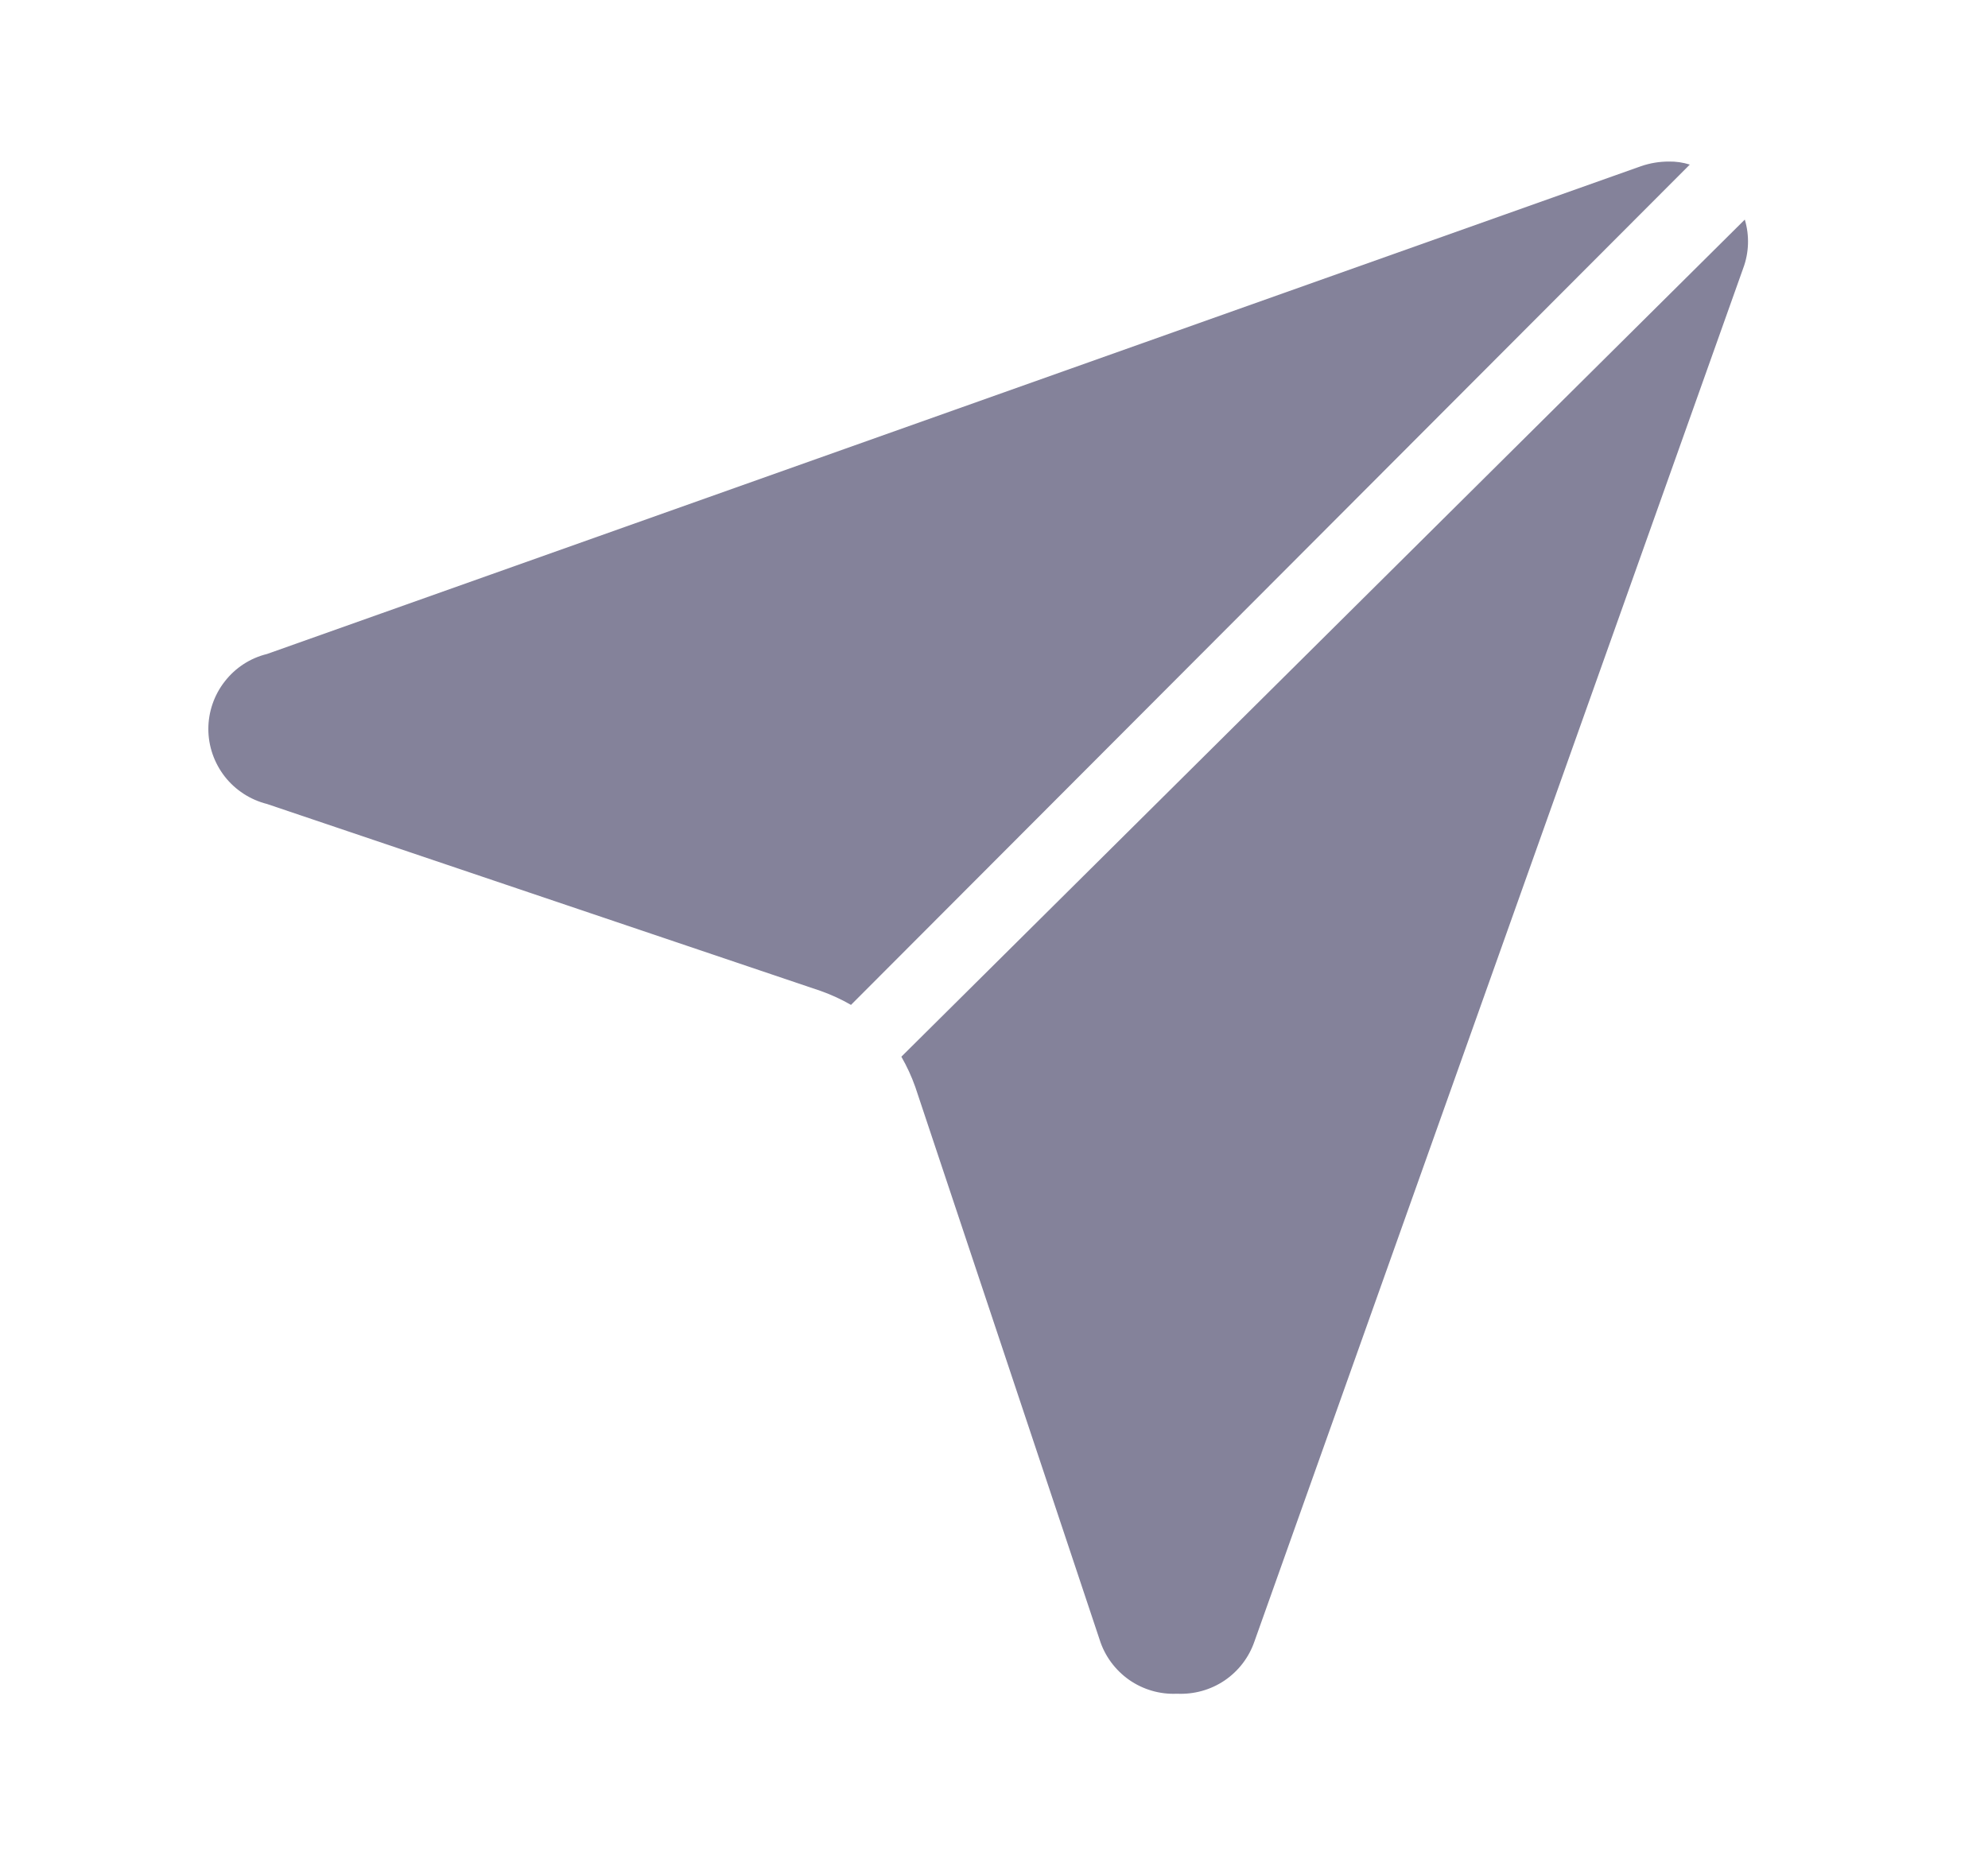 <svg width="15" height="14" viewBox="0 0 15 14" fill="none" xmlns="http://www.w3.org/2000/svg">
<path d="M12.75 1.242L6.421 7.583C6.348 7.541 6.272 7.506 6.193 7.478L2.015 6.067C1.888 6.035 1.776 5.962 1.696 5.86C1.616 5.757 1.572 5.631 1.572 5.501C1.572 5.371 1.616 5.244 1.696 5.142C1.776 5.039 1.888 4.966 2.015 4.935L12.382 1.254C12.449 1.231 12.52 1.219 12.592 1.219C12.646 1.218 12.699 1.226 12.75 1.242Z" fill="#84829A"/>
<path d="M13.153 2.024L9.466 12.384C9.425 12.505 9.346 12.609 9.24 12.681C9.135 12.752 9.009 12.787 8.881 12.781C8.752 12.787 8.625 12.75 8.519 12.676C8.414 12.602 8.335 12.495 8.297 12.373L6.906 8.202C6.878 8.123 6.843 8.047 6.801 7.974L13.165 1.657C13.201 1.777 13.197 1.906 13.153 2.024V2.024Z" fill="#84829A"/>
</svg>
